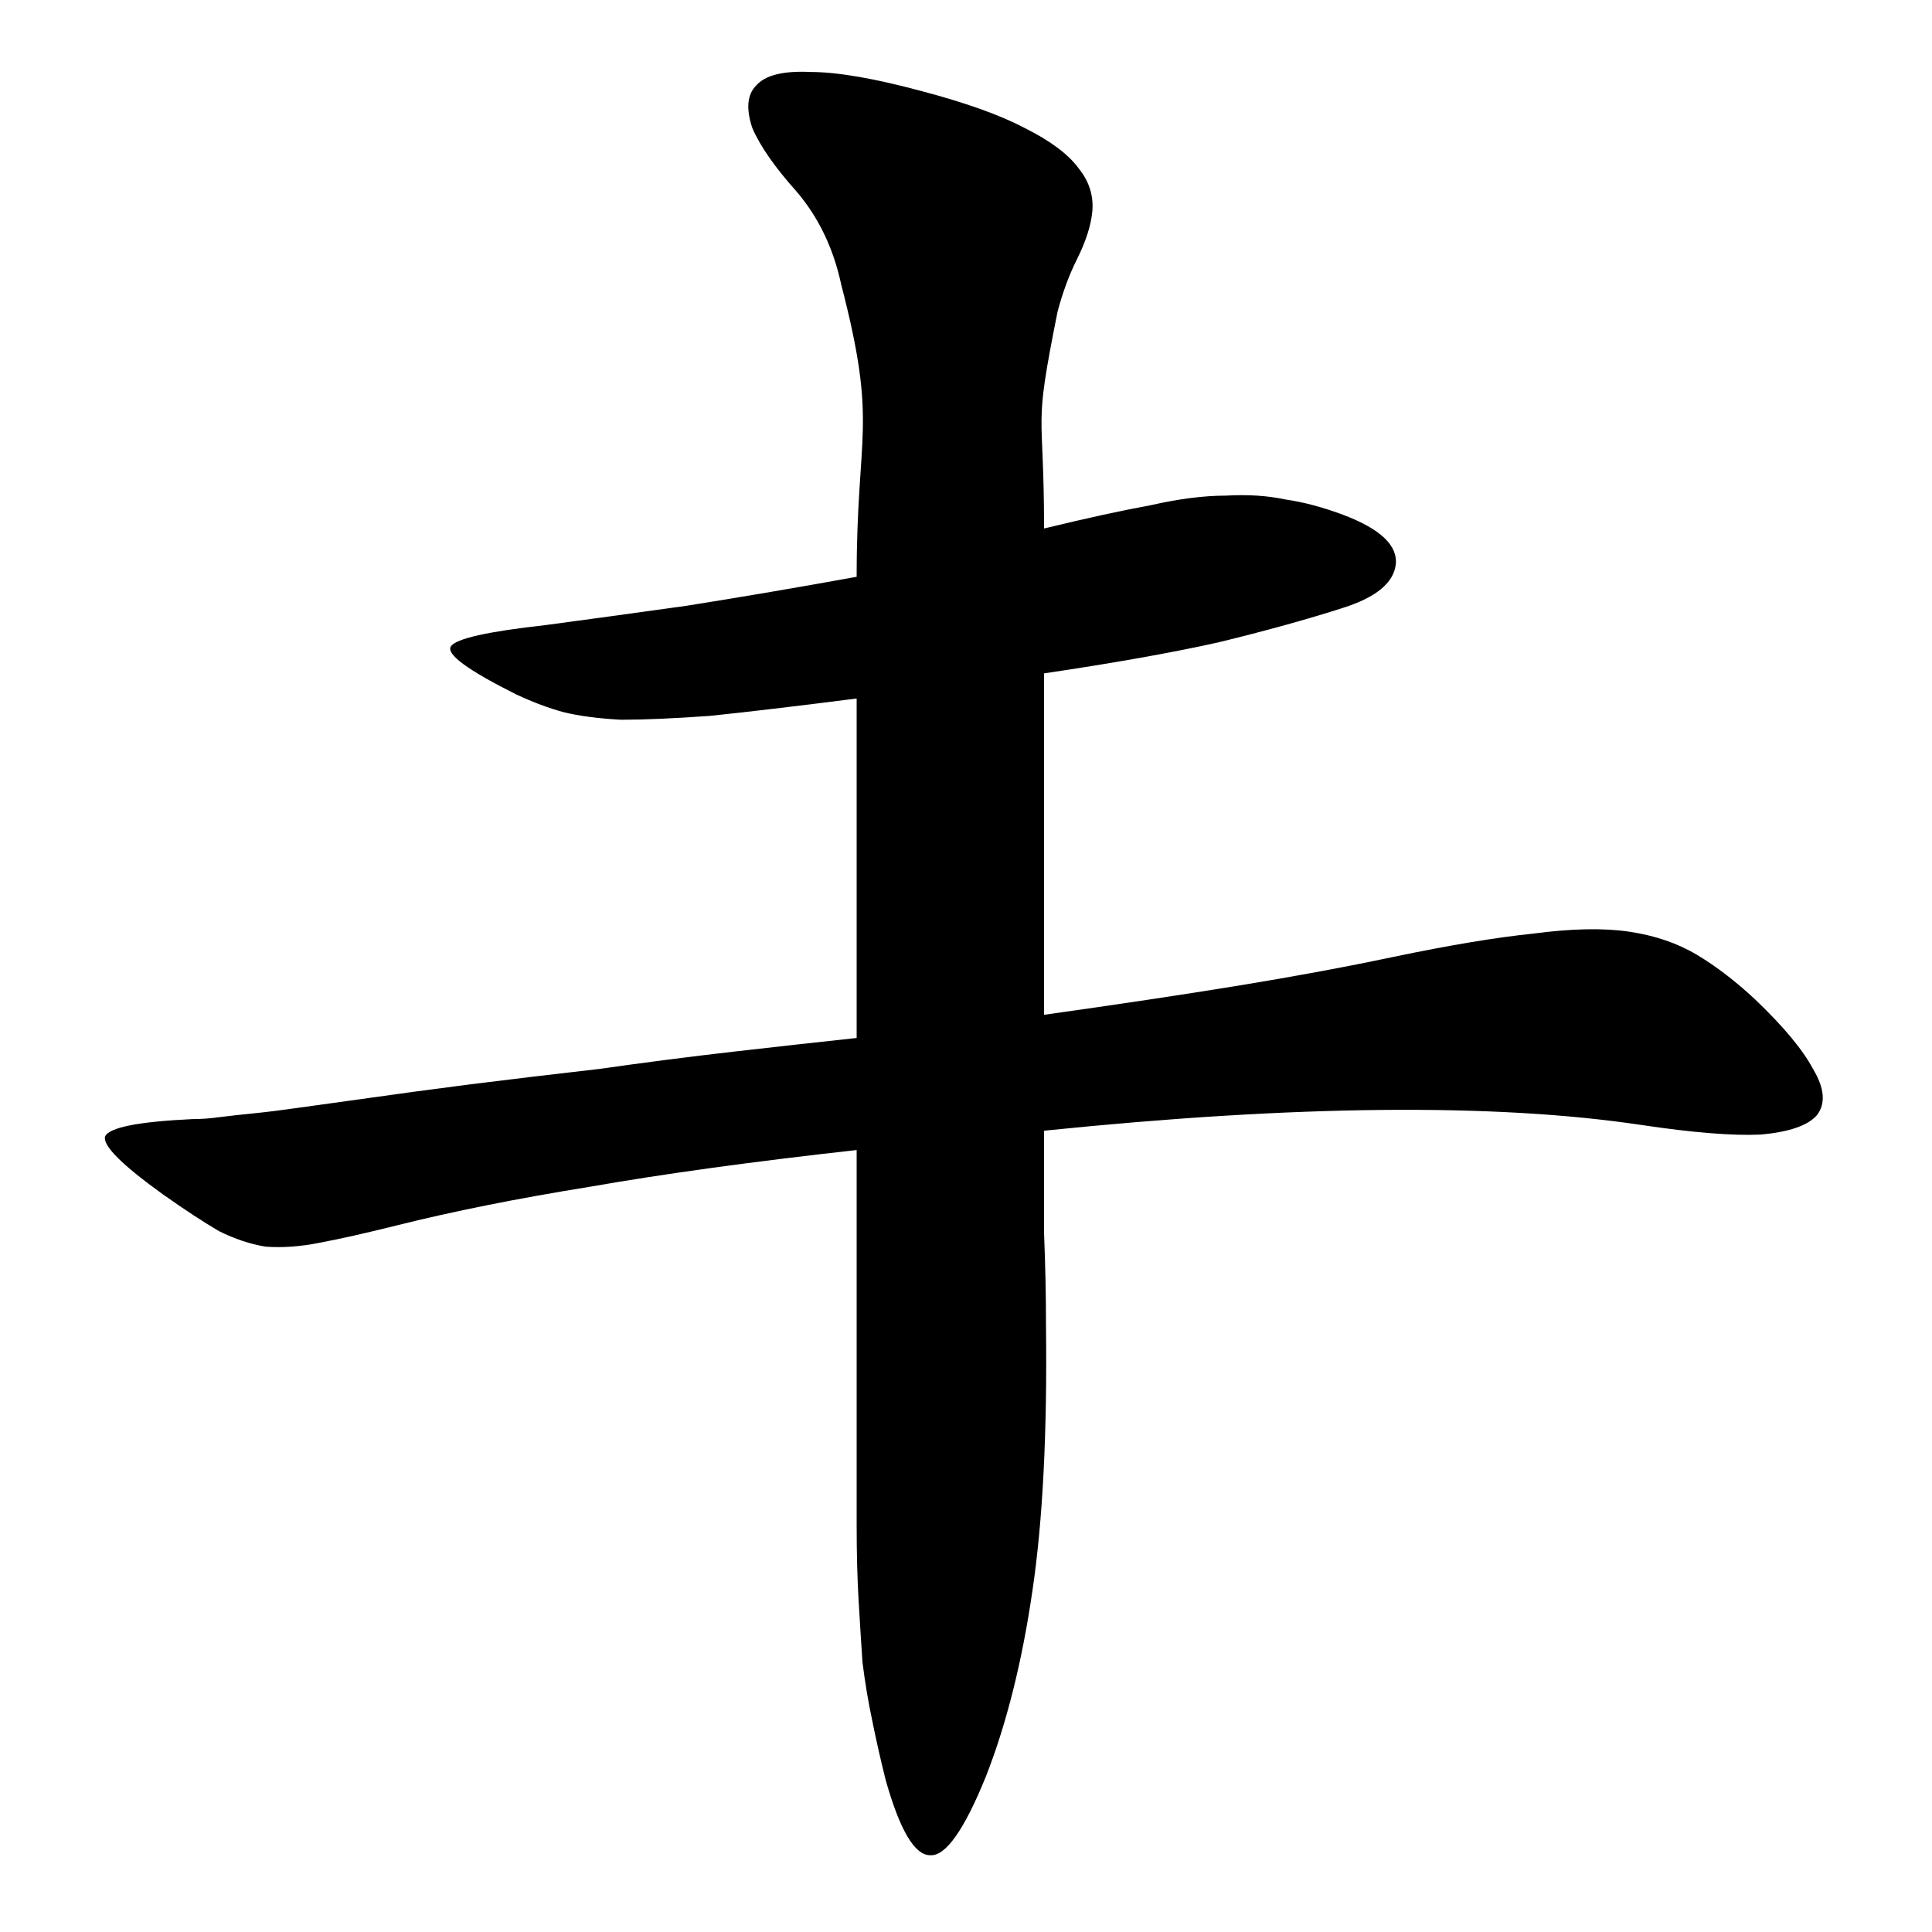 <svg width="350" height="350" viewBox="0 0 350 350" fill="none" xmlns="http://www.w3.org/2000/svg">
<path d="M317.941 181.039C323.075 185.939 326.575 190.139 328.441 193.639C330.541 197.139 330.775 199.939 329.141 202.039C327.508 203.906 324.125 205.072 318.991 205.539C313.858 205.772 306.625 205.189 297.291 203.789C270.691 199.822 234.641 200.172 189.141 204.839C189.141 211.139 189.141 217.322 189.141 223.389C189.375 229.222 189.491 234.822 189.491 240.189C189.725 259.556 188.908 275.539 187.041 288.139C185.175 300.972 182.375 312.172 178.641 321.739C174.675 331.539 171.291 336.322 168.491 336.089C165.691 336.089 163.008 331.539 160.441 322.439C159.508 318.706 158.691 315.089 157.991 311.589C157.291 308.322 156.708 304.822 156.241 301.089C156.008 297.589 155.775 293.856 155.541 289.889C155.308 285.922 155.191 281.372 155.191 276.239V208.339C136.291 210.439 120.191 212.656 106.891 214.989C93.825 217.089 82.158 219.422 71.891 221.989C66.291 223.389 61.624 224.439 57.891 225.139C54.391 225.839 51.124 226.072 48.091 225.839C45.291 225.372 42.491 224.439 39.691 223.039C36.891 221.406 33.508 219.189 29.541 216.389C22.075 211.022 18.575 207.522 19.041 205.889C19.741 204.256 24.991 203.206 34.791 202.739C36.425 202.739 38.058 202.622 39.691 202.389C41.558 202.156 43.658 201.922 45.991 201.689C48.325 201.456 51.124 201.106 54.391 200.639C57.658 200.172 61.858 199.589 66.991 198.889C71.891 198.189 77.958 197.372 85.191 196.439C92.658 195.506 100.475 194.572 108.641 193.639C116.808 192.472 124.975 191.422 133.141 190.489C141.308 189.556 148.658 188.739 155.191 188.039V126.539C144.225 127.939 135.358 128.989 128.591 129.689C122.058 130.156 116.691 130.389 112.491 130.389C108.291 130.156 104.791 129.689 101.991 128.989C99.424 128.289 96.624 127.239 93.591 125.839C84.725 121.406 80.758 118.489 81.691 117.089C82.624 115.689 88.341 114.406 98.841 113.239C105.841 112.306 114.358 111.139 124.391 109.739C134.658 108.106 144.925 106.356 155.191 104.489C155.191 77.928 159.104 77.43 152.391 51.539C150.991 45.006 148.308 39.406 144.341 34.739C140.375 30.305 137.691 26.456 136.291 23.189C135.125 19.689 135.358 17.122 136.991 15.489C138.625 13.622 141.891 12.806 146.791 13.039C151.691 13.039 158.458 14.206 167.091 16.539C175.025 18.639 181.208 20.856 185.641 23.189C190.308 25.522 193.575 27.972 195.441 30.539C197.308 32.872 198.125 35.439 197.891 38.239C197.658 40.806 196.725 43.722 195.091 46.989C193.691 49.789 192.525 52.939 191.591 56.439C187.096 78.913 189.141 73.007 189.141 95.739C196.841 93.872 203.258 92.472 208.391 91.539C213.525 90.372 218.075 89.789 222.041 89.789C226.008 89.556 229.625 89.789 232.891 90.489C236.158 90.956 239.658 91.889 243.391 93.289C250.158 95.856 253.308 98.889 252.841 102.389C252.375 105.656 249.225 108.222 243.391 110.089C236.858 112.189 229.275 114.289 220.641 116.389C212.241 118.256 201.741 120.122 189.141 121.989V183.839C202.441 181.972 214.108 180.222 224.141 178.589C234.175 176.956 243.625 175.206 252.491 173.339C262.525 171.239 270.925 169.839 277.691 169.139C284.691 168.206 290.525 168.089 295.191 168.789C299.858 169.489 303.941 170.889 307.441 172.989C310.941 175.089 314.441 177.772 317.941 181.039Z" fill="black"/>
</svg>
